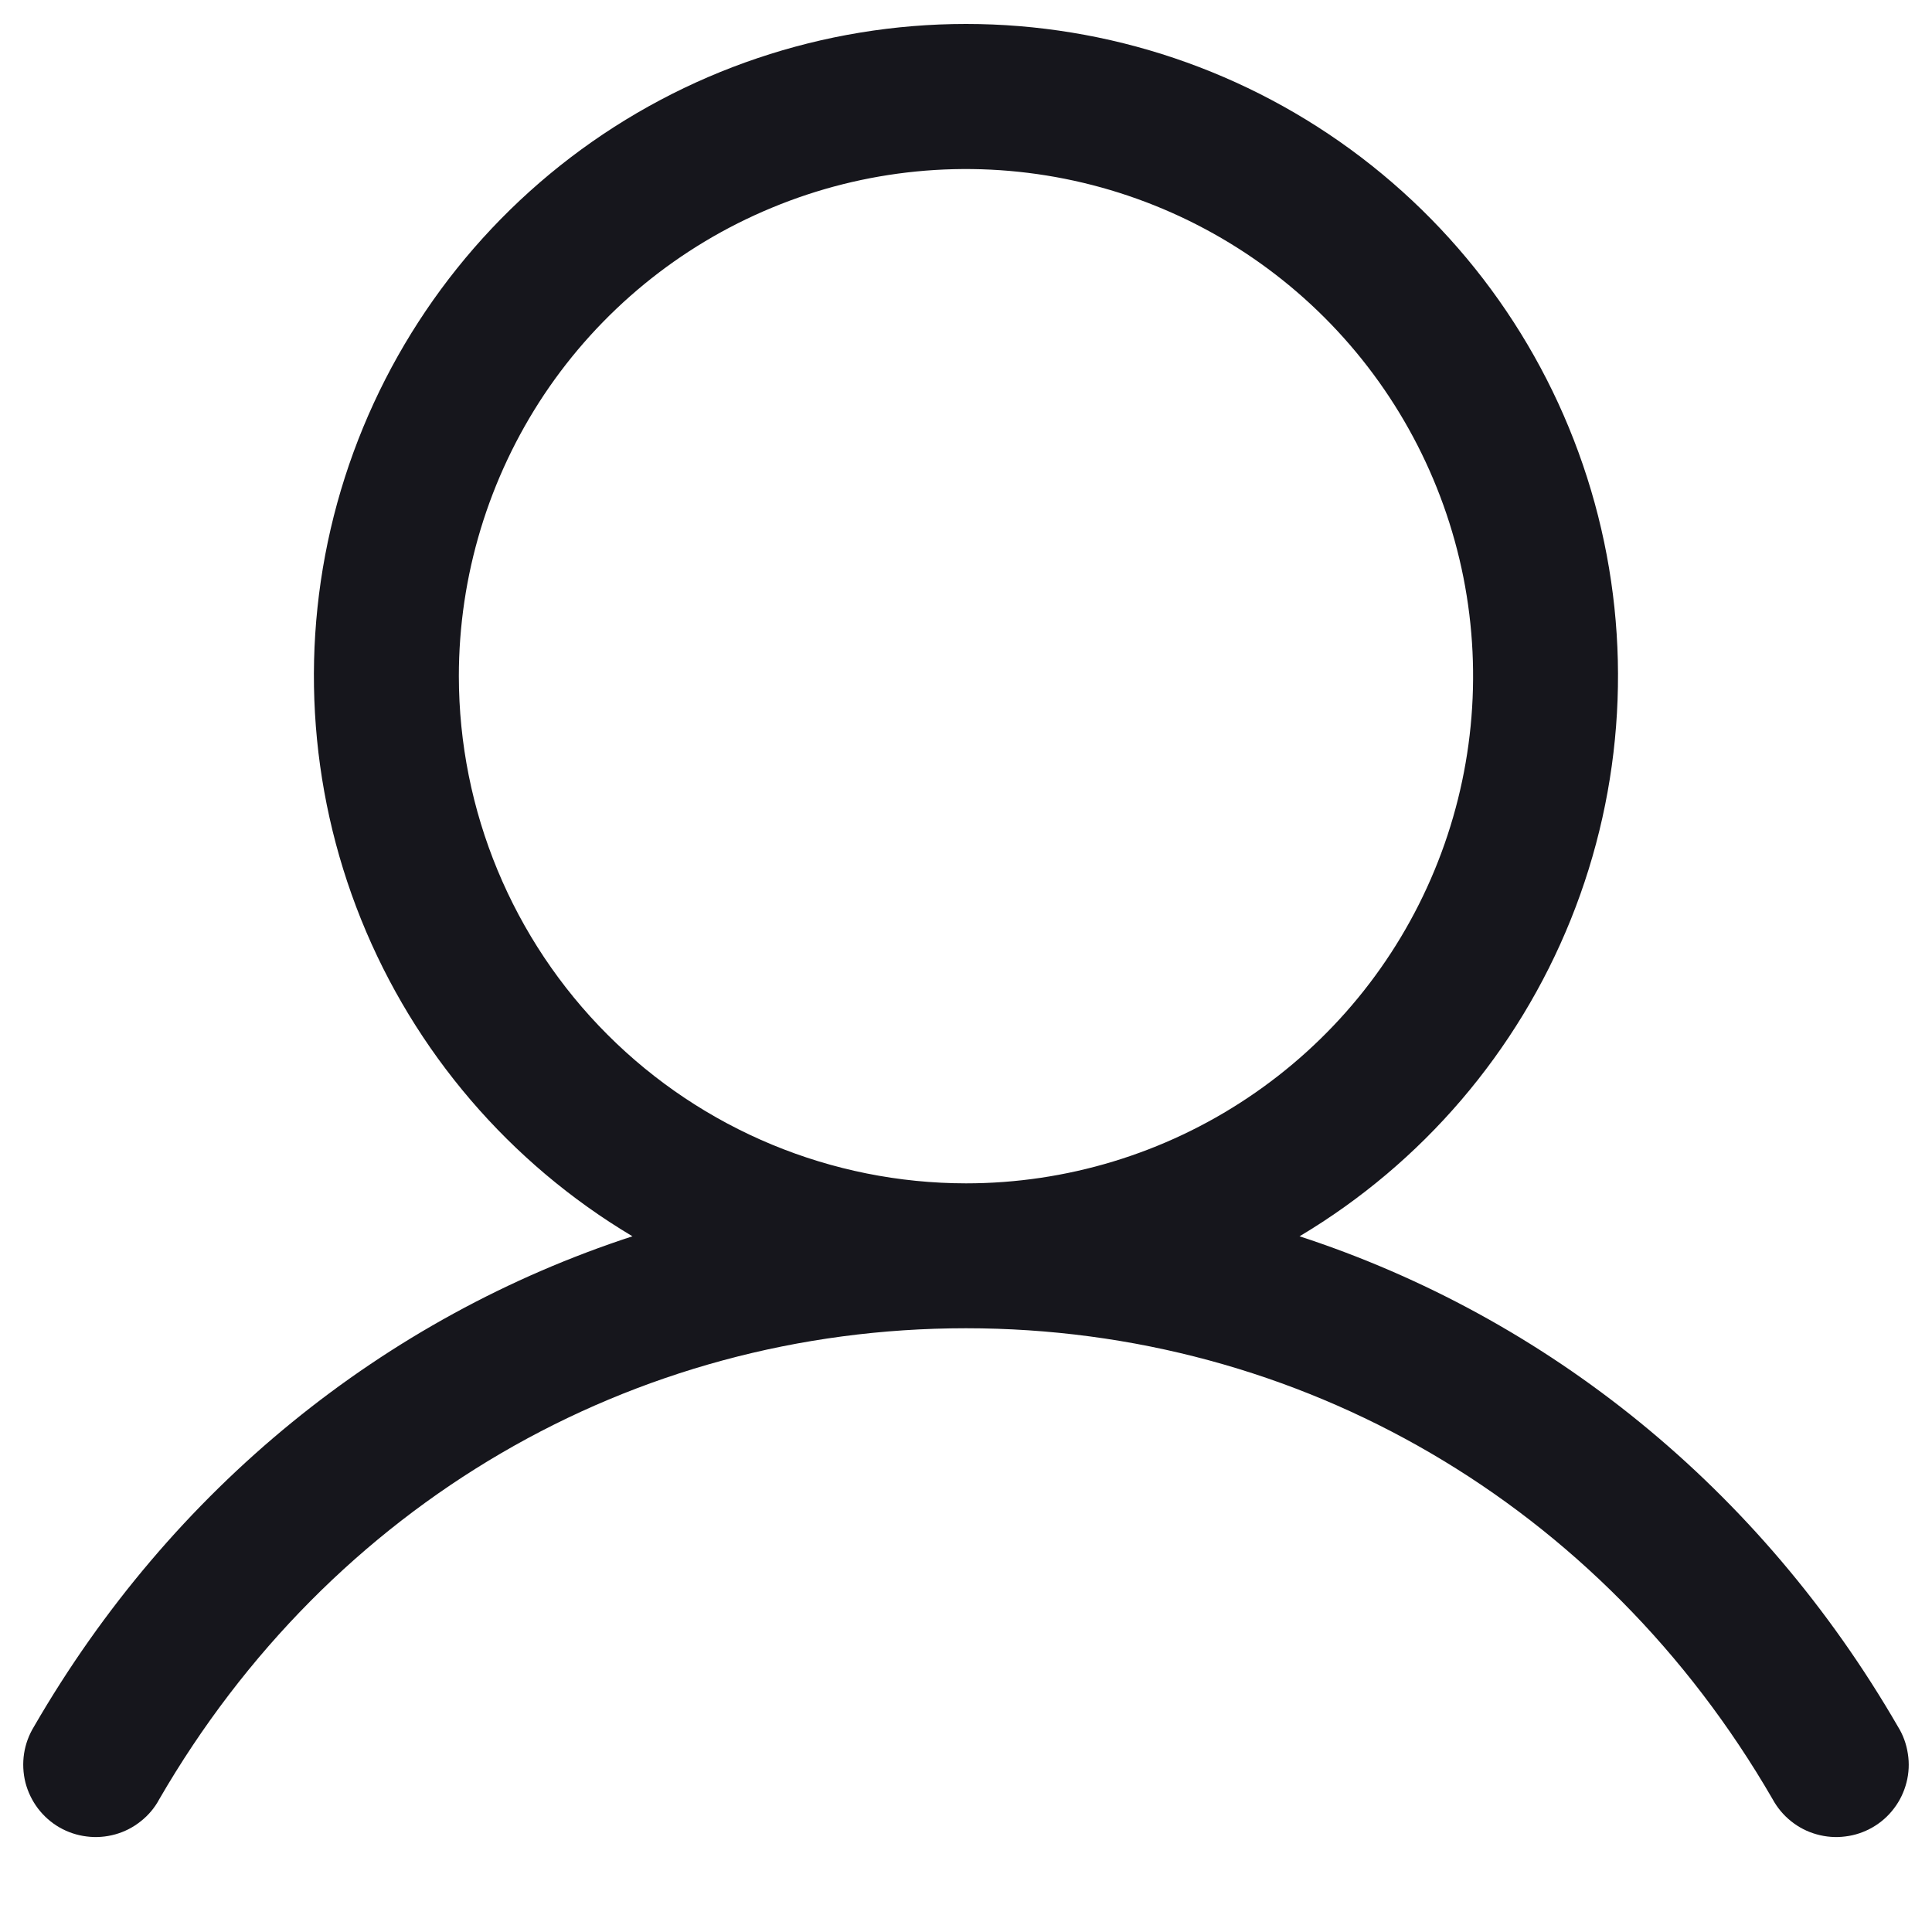 <svg width="20" height="20" viewBox="0 0 20 20" fill="none" xmlns="http://www.w3.org/2000/svg">
<path d="M19.648 17.875C18.221 15.407 16.02 13.637 13.453 12.798C14.723 12.041 15.709 10.889 16.261 9.518C16.813 8.147 16.9 6.632 16.508 5.207C16.116 3.782 15.267 2.525 14.091 1.629C12.915 0.733 11.478 0.248 10 0.248C8.521 0.248 7.084 0.733 5.908 1.629C4.733 2.525 3.884 3.782 3.491 5.207C3.099 6.632 3.186 8.147 3.738 9.518C4.29 10.889 5.277 12.041 6.547 12.798C3.979 13.636 1.779 15.406 0.351 17.875C0.299 17.96 0.264 18.055 0.249 18.154C0.234 18.253 0.239 18.355 0.263 18.452C0.288 18.549 0.332 18.64 0.392 18.72C0.453 18.8 0.528 18.867 0.615 18.917C0.702 18.967 0.798 18.999 0.897 19.011C0.996 19.024 1.097 19.016 1.194 18.989C1.29 18.962 1.38 18.916 1.458 18.853C1.537 18.791 1.602 18.713 1.649 18.625C3.416 15.573 6.537 13.75 10 13.75C13.462 13.75 16.584 15.573 18.35 18.625C18.398 18.713 18.463 18.791 18.541 18.853C18.619 18.916 18.709 18.962 18.806 18.989C18.902 19.016 19.003 19.024 19.102 19.011C19.202 18.999 19.297 18.967 19.384 18.917C19.471 18.867 19.547 18.8 19.607 18.72C19.668 18.64 19.711 18.549 19.736 18.452C19.761 18.355 19.766 18.253 19.75 18.154C19.735 18.055 19.701 17.96 19.648 17.875ZM4.75 7C4.75 5.962 5.058 4.947 5.634 4.083C6.211 3.22 7.031 2.547 7.991 2.15C8.95 1.752 10.005 1.648 11.024 1.851C12.042 2.054 12.978 2.554 13.712 3.288C14.446 4.022 14.946 4.957 15.149 5.976C15.351 6.994 15.247 8.05 14.85 9.009C14.453 9.969 13.78 10.788 12.916 11.365C12.053 11.942 11.038 12.25 10 12.25C8.608 12.249 7.273 11.695 6.289 10.711C5.305 9.727 4.751 8.392 4.75 7Z" fill="#16161C"/>
</svg>
